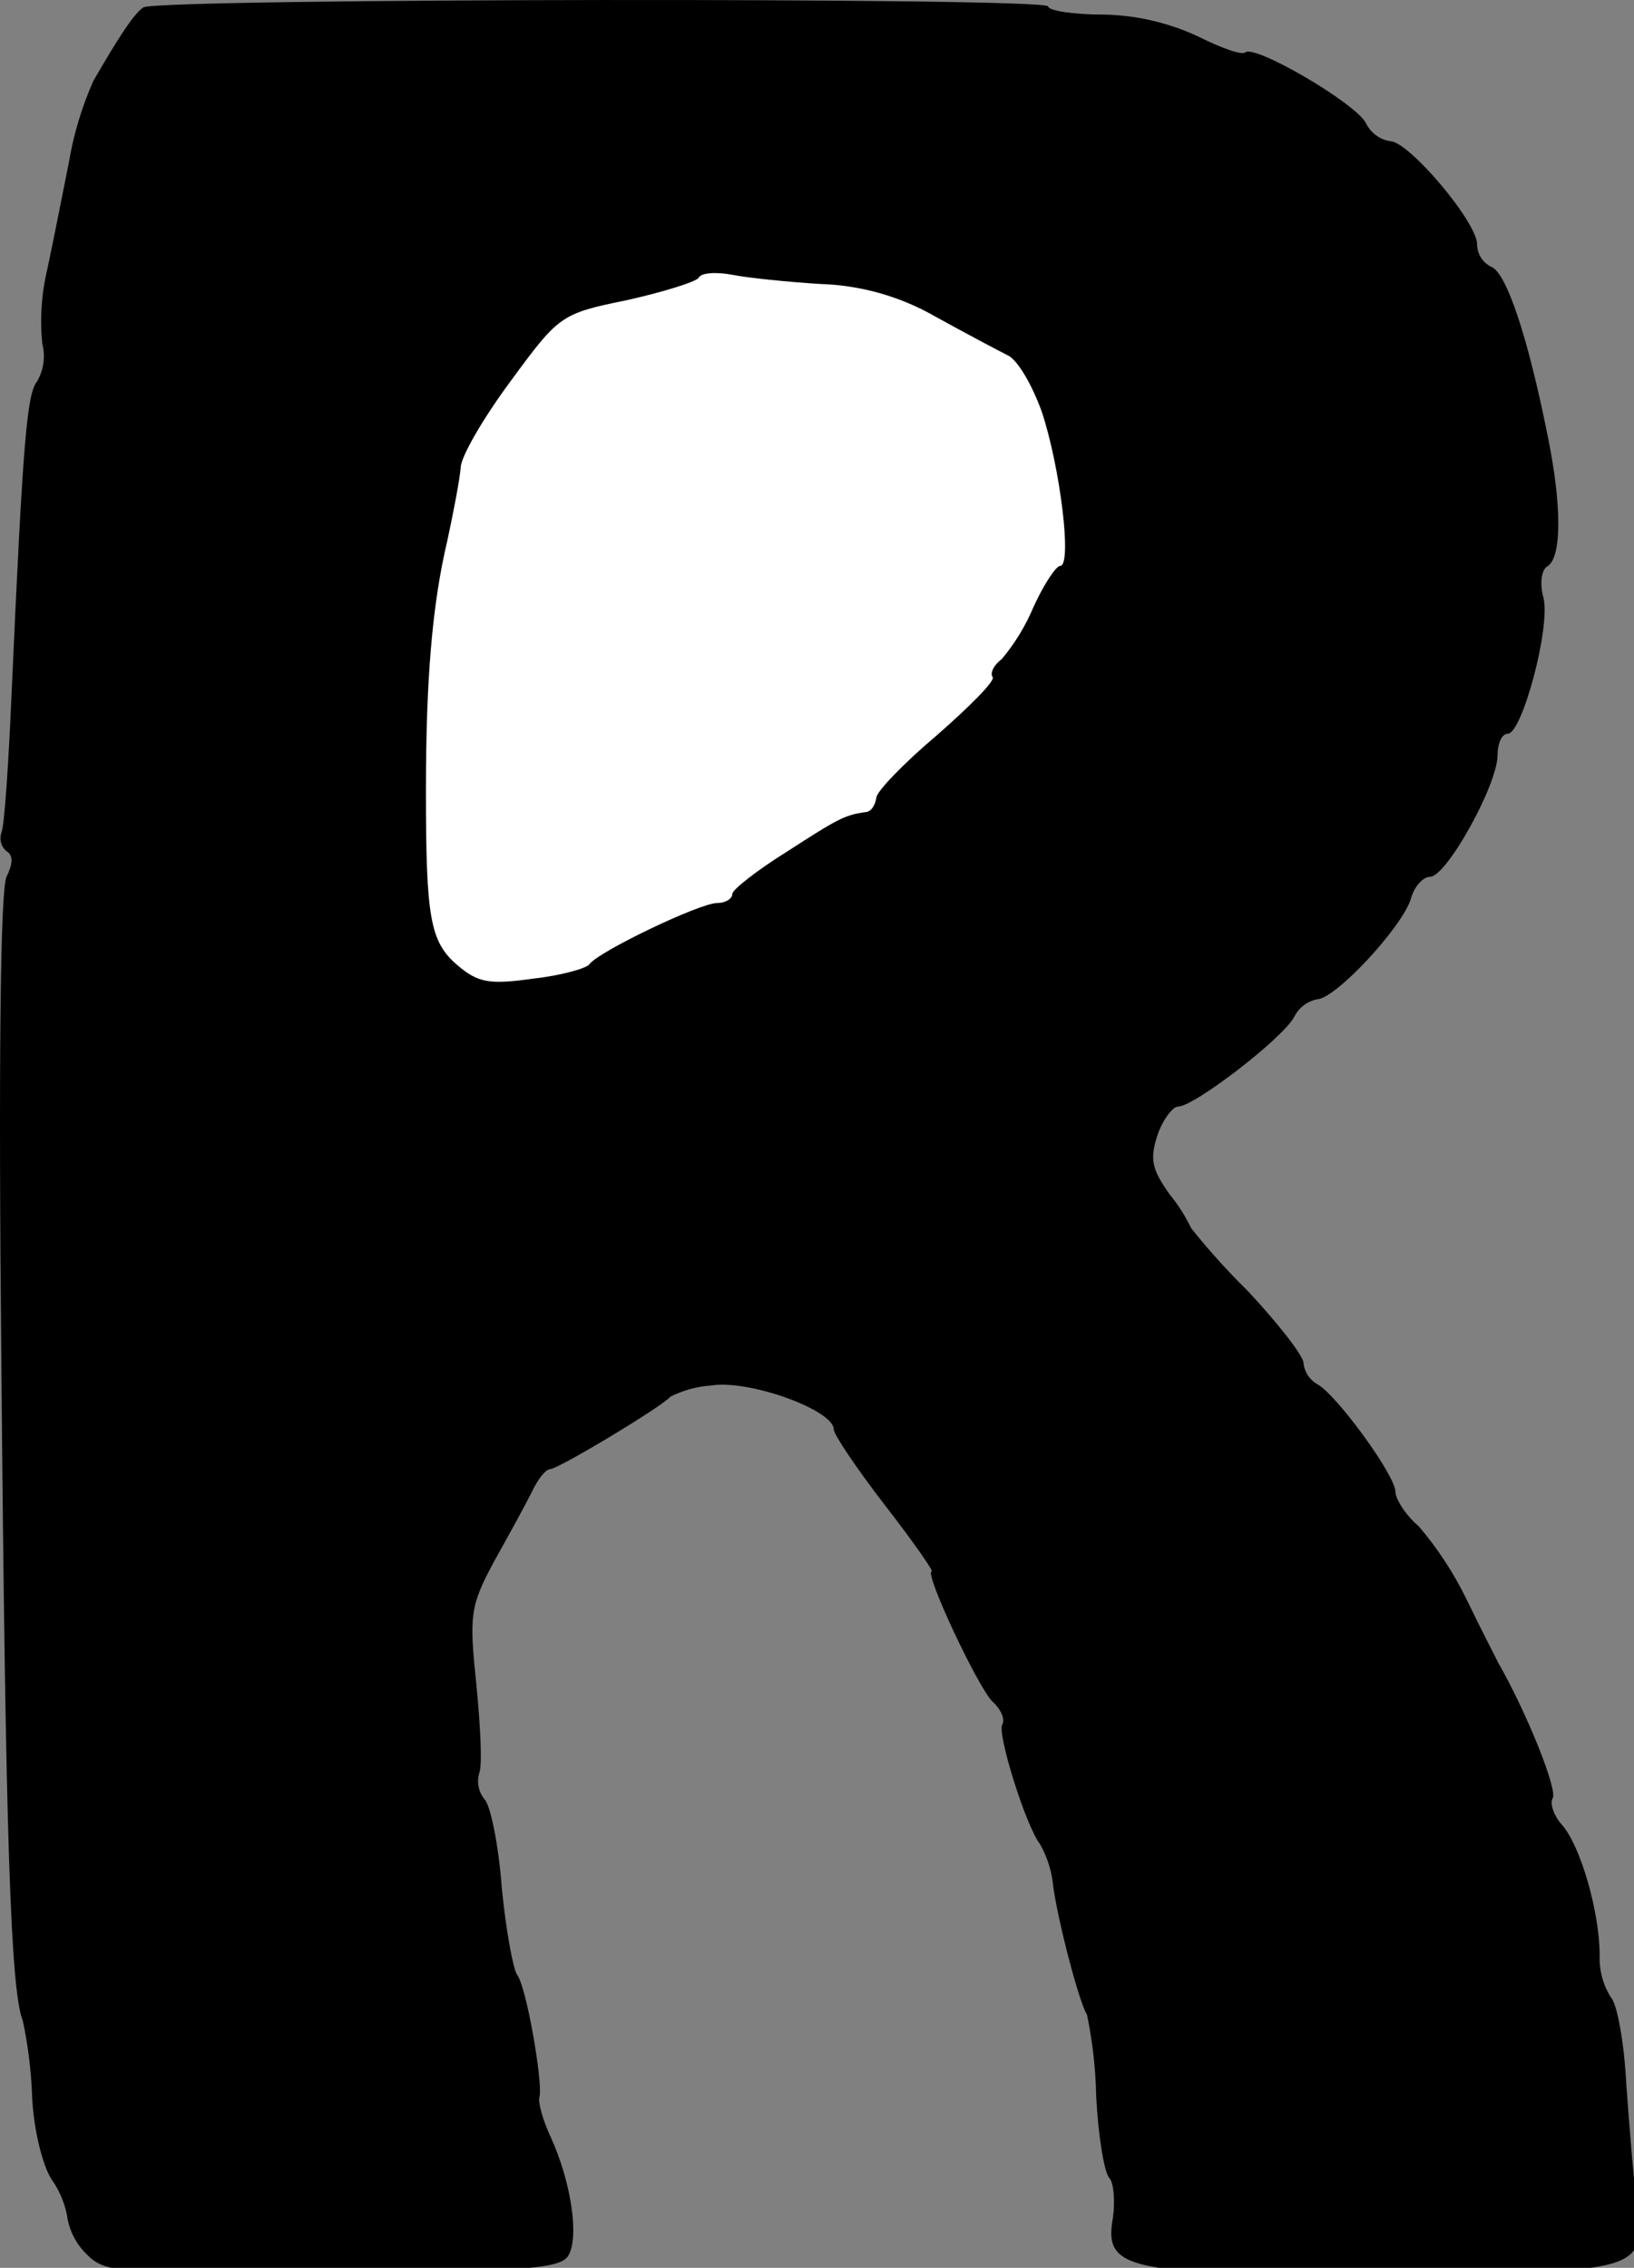 <?xml version="1.0" ?>
<svg xmlns="http://www.w3.org/2000/svg" version="1.1" width="160" height="222">
  <rect width="100%" height="100%" fill="#808080" stroke="none"/>
  <defs/>
  <g>
    <path d="M 14.038 0.727 C 13.138 1.327 11.738 3.427 9.138 7.927 C 8.006 10.483 7.2 13.171 6.738 15.927 C 6.138 18.927 5.238 23.527 4.638 26.327 C 4.065 28.716 3.896 31.183 4.138 33.627 C 4.464 34.878 4.284 36.207 3.638 37.327 C 2.638 38.527 2.238 43.127 1.138 67.827 C 0.838 74.727 0.438 80.827 0.138 81.527 C -0.091 82.173 0.109 82.892 0.638 83.327 C 1.338 83.727 1.238 84.627 0.638 85.827 C 0.038 87.027 -0.162 104.127 0.138 134.027 C 0.538 179.827 1.038 194.927 2.238 197.827 C 2.739 200.198 3.04 202.606 3.138 205.027 C 3.238 208.227 4.138 211.927 5.038 213.327 C 5.887 214.511 6.436 215.884 6.638 217.327 C 6.913 218.627 7.575 219.812 8.538 220.727 C 10.338 222.527 11.938 222.627 32.638 222.527 C 51.038 222.327 54.838 222.127 55.638 220.827 C 56.738 219.027 55.938 213.627 53.938 209.227 C 53.138 207.527 52.638 205.727 52.838 205.227 C 53.138 203.727 51.538 194.427 50.638 193.327 C 50.238 192.727 49.538 188.927 49.138 184.827 C 48.838 180.727 48.038 176.727 47.438 176.127 C 46.847 175.399 46.659 174.423 46.938 173.527 C 47.238 172.727 47.038 168.927 46.638 164.827 C 45.938 158.127 46.038 157.227 48.338 152.927 C 49.738 150.427 51.438 147.327 52.038 146.127 C 52.638 144.827 53.438 143.827 53.838 143.827 C 54.638 143.827 64.938 137.627 65.638 136.727 C 66.883 136.093 68.244 135.719 69.638 135.627 C 73.338 135.027 81.638 138.027 81.638 139.927 C 81.638 140.427 83.938 143.827 86.638 147.327 C 89.438 150.927 91.438 153.827 91.238 153.827 C 90.438 153.827 95.638 164.927 97.138 166.527 C 98.038 167.327 98.438 168.327 98.138 168.827 C 97.638 169.727 100.438 178.727 101.838 180.527 C 102.566 181.818 103.01 183.25 103.138 184.727 C 103.638 188.227 105.638 195.927 106.438 197.227 C 106.986 199.86 107.287 202.538 107.338 205.227 C 107.538 209.127 108.138 212.727 108.638 213.227 C 109.038 213.627 109.238 215.527 108.938 217.327 C 108.138 222.227 110.638 222.727 135.938 222.627 C 160.938 222.427 161.238 222.427 160.238 215.427 C 159.938 213.127 159.538 208.027 159.238 203.927 C 159.038 199.927 158.338 196.127 157.738 195.527 C 156.966 194.303 156.583 192.873 156.638 191.427 C 156.638 187.127 154.738 180.627 152.938 178.627 C 152.138 177.727 151.738 176.527 152.038 176.027 C 152.538 175.227 149.538 167.727 146.738 162.827 C 146.338 162.027 144.838 159.127 143.538 156.427 C 142.3 153.912 140.755 151.561 138.938 149.427 C 137.638 148.327 136.638 146.727 136.638 146.027 C 136.638 144.427 130.938 136.627 129.038 135.527 C 128.253 135.102 127.729 134.316 127.638 133.427 C 127.638 132.727 125.138 129.527 122.138 126.327 C 120.182 124.408 118.345 122.37 116.638 120.227 C 116.073 119.047 115.367 117.939 114.538 116.927 C 112.838 114.527 112.538 113.527 113.338 111.127 C 113.838 109.627 114.838 108.327 115.338 108.327 C 116.938 108.327 125.638 101.627 126.738 99.527 C 127.175 98.656 127.985 98.031 128.938 97.827 C 130.738 97.827 137.238 90.827 138.138 88.027 C 138.438 86.827 139.338 85.827 140.038 85.827 C 141.638 85.827 146.638 76.827 146.638 73.927 C 146.638 72.827 147.038 71.827 147.638 71.827 C 149.038 71.827 151.838 61.427 151.138 58.527 C 150.738 57.127 150.938 55.727 151.538 55.427 C 152.938 54.527 152.938 49.427 151.538 42.627 C 149.638 33.127 147.538 26.727 146.038 26.127 C 145.189 25.722 144.645 24.868 144.638 23.927 C 144.638 21.727 137.938 13.827 136.138 13.827 C 135.09 13.659 134.193 12.986 133.738 12.027 C 132.638 10.027 122.838 4.327 121.938 5.127 C 121.638 5.427 119.638 4.727 117.438 3.627 C 114.497 2.232 111.292 1.482 108.038 1.427 C 105.038 1.427 102.638 1.027 102.638 0.627 C 102.638 -0.273 15.238 -0.173 14.038 0.727" stroke-width="1.0" fill="rgb(0, 0, 0)" opacity="1.0"/>
    <path d="M 80.308 27.8 C 84.281 27.918 88.163 29.018 91.608 31.0 C 94.508 32.6 97.708 34.3 98.708 34.8 C 99.708 35.3 101.108 37.8 102.008 40.3 C 103.808 45.7 105.008 55.4 103.808 55.4 C 103.408 55.4 102.208 57.2 101.208 59.4 C 100.436 61.245 99.391 62.964 98.108 64.5 C 97.308 65.1 96.908 65.9 97.208 66.3 C 97.408 66.7 94.908 69.2 91.708 72.0 C 88.508 74.7 85.808 77.5 85.808 78.1 C 85.708 78.8 85.308 79.5 84.708 79.5 C 82.708 79.8 82.108 80.1 77.008 83.4 C 74.108 85.2 71.708 87.1 71.708 87.5 C 71.708 88.0 71.008 88.4 70.208 88.4 C 68.508 88.4 58.508 93.2 57.708 94.4 C 57.408 94.8 54.908 95.5 52.208 95.8 C 47.908 96.4 46.808 96.2 44.808 94.5 C 42.108 92.2 41.708 89.9 41.708 77.4 C 41.708 66.6 42.308 59.2 43.808 52.9 C 44.408 50.1 45.008 47.0 45.108 45.8 C 45.108 44.7 47.408 40.8 50.008 37.3 C 54.708 30.9 54.908 30.7 61.308 29.4 C 64.908 28.6 68.108 27.6 68.408 27.2 C 68.608 26.7 70.108 26.6 71.708 26.9 C 73.208 27.2 77.108 27.6 80.308 27.8" stroke-width="1.0" fill="rgb(255, 255, 255)" opacity="1.0"/>
  </g>
</svg>
